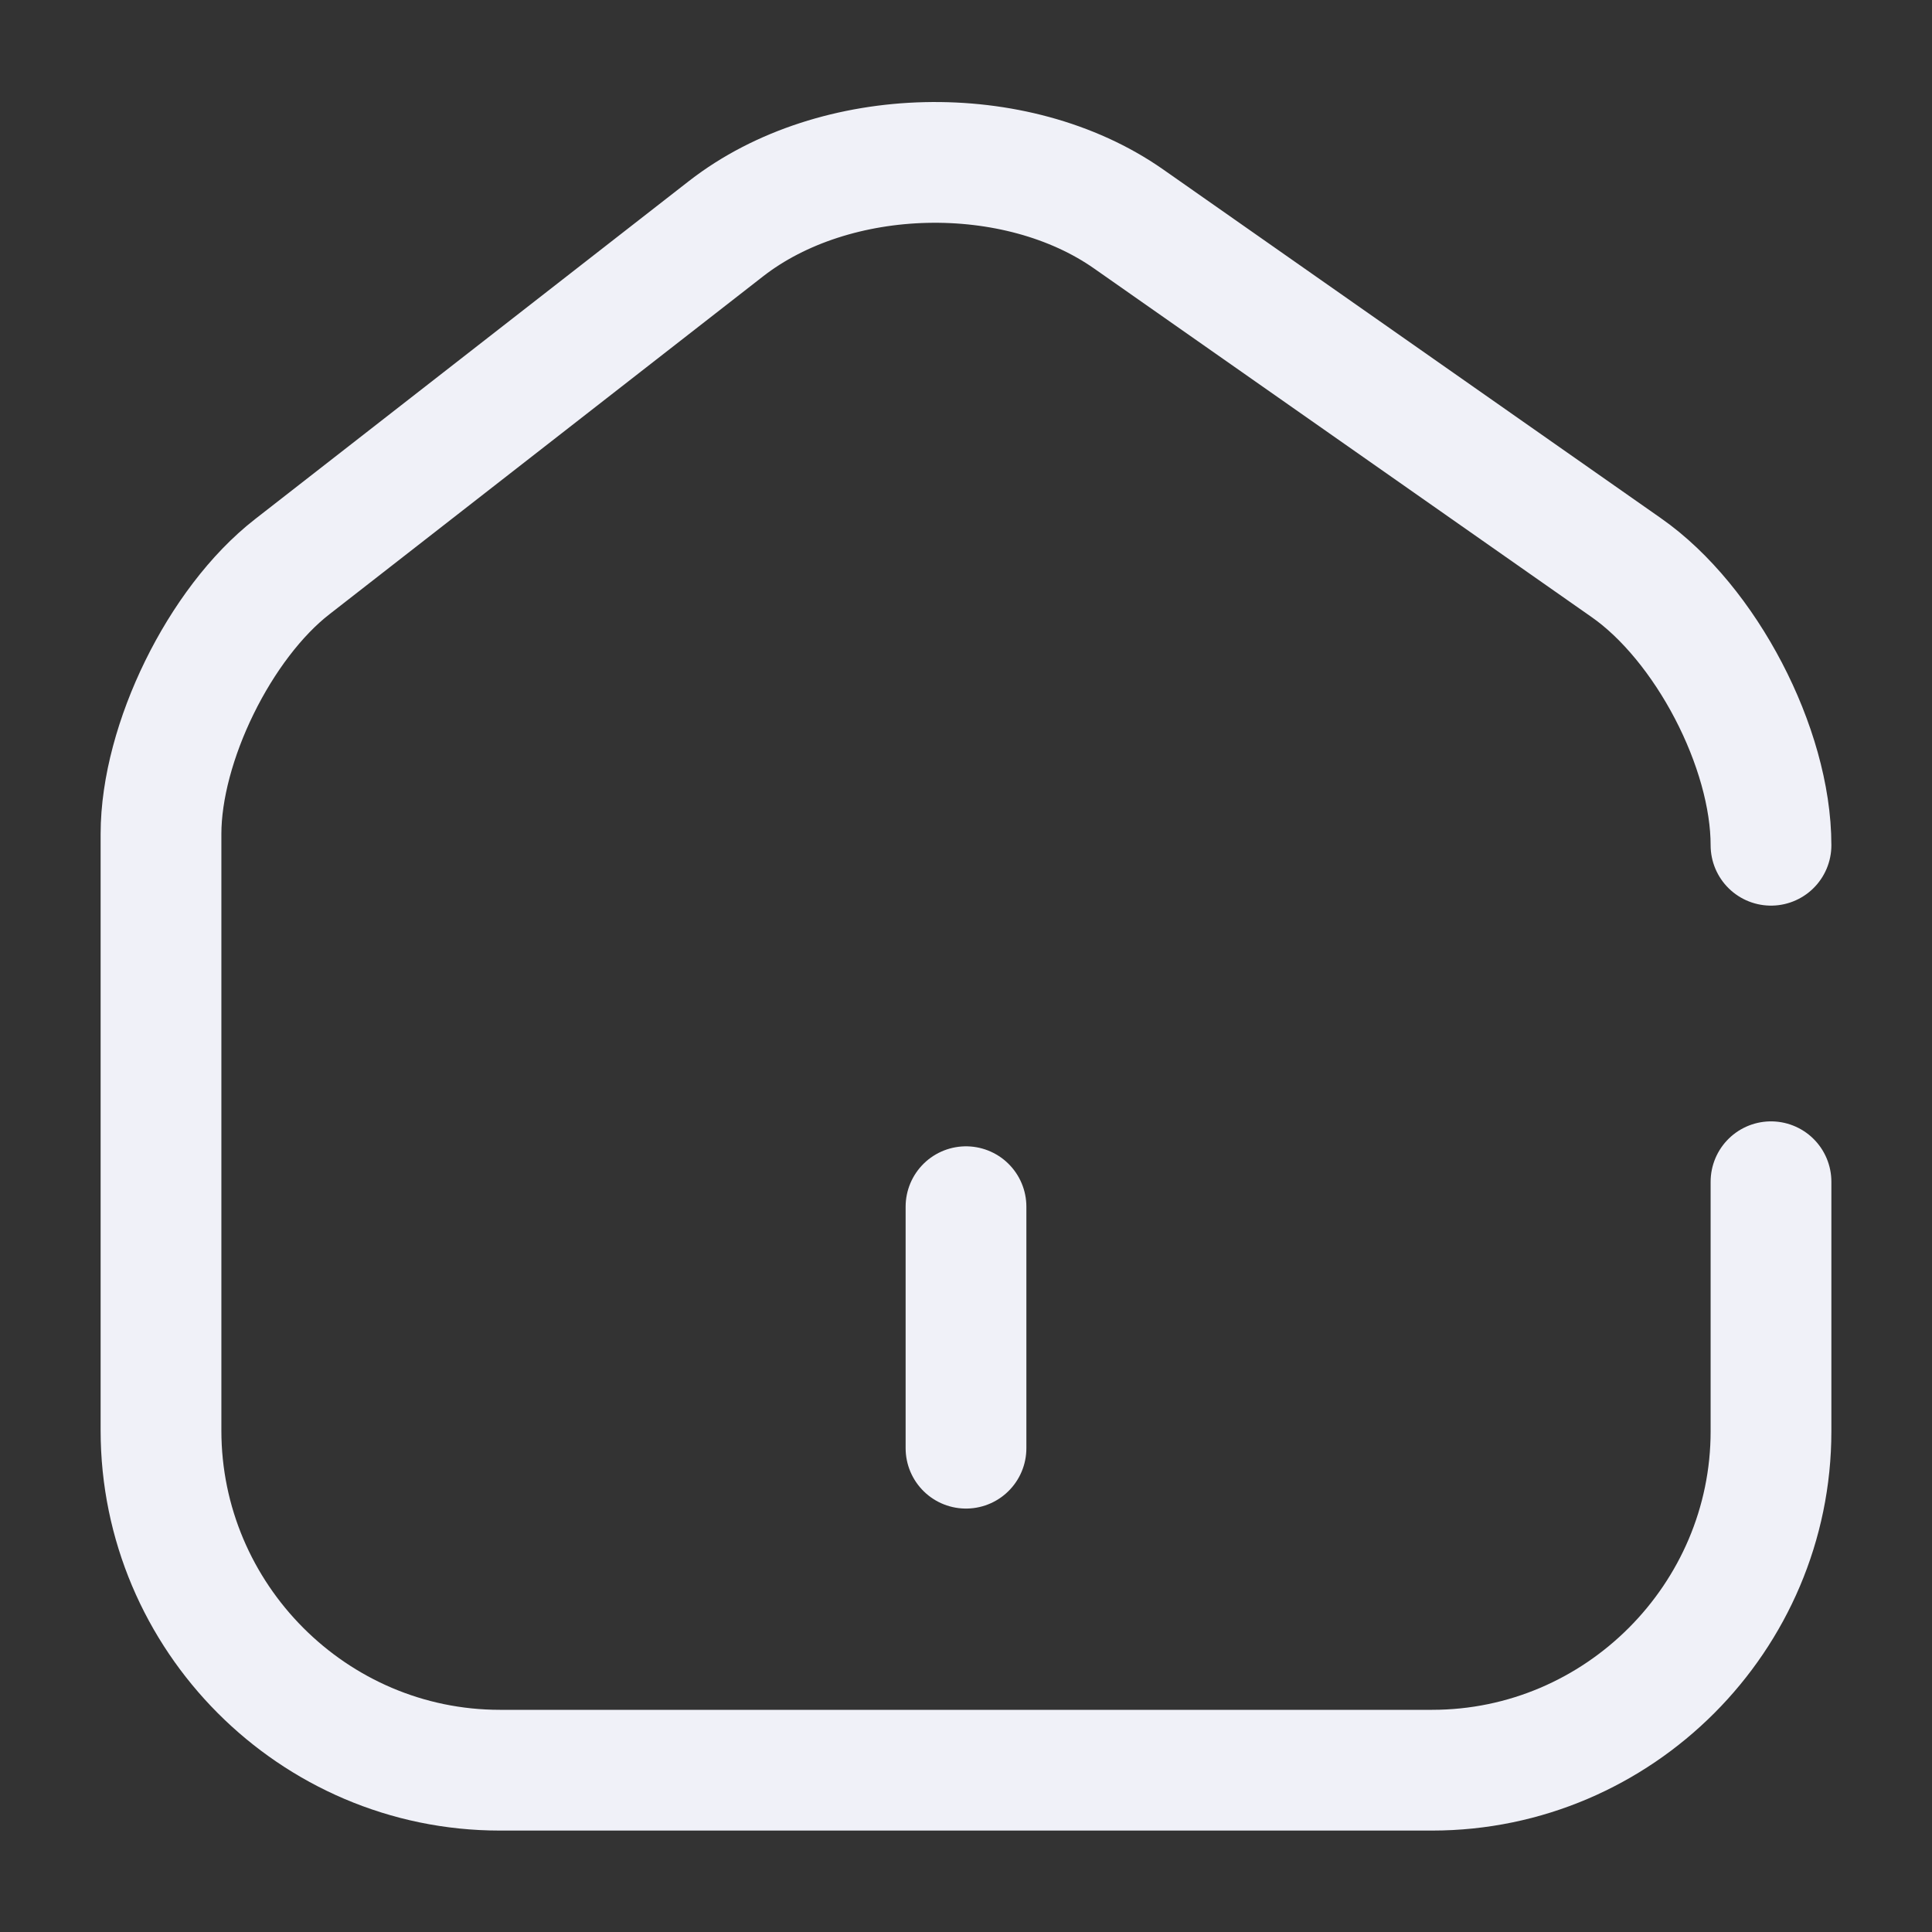 <?xml version="1.0" encoding="utf-8"?>
<svg width="24px" height="24px" viewBox="0 0 24 24" version="1.1" xmlns:xlink="http://www.w3.org/1999/xlink" xmlns="http://www.w3.org/2000/svg">
  <rect x="0" y="0" width="24" height="24" fill="#333333" stroke="none"/>
  <g id="vuesaxbrokenhome-2-Copy" fill-opacity="1">
    <path d="M24 0L24 0L24 24L0 24L0 0L24 0Z" id="vuesaxbrokenhome-2-Copy" fill="none" stroke="none" />
    <g id="vuesaxbrokenhome-2">
      <g id="home-2">
        <path d="M22 10.5C22 9.29 21.19 7.74 20.2 7.05L14.02 2.72C12.62 1.74 10.37 1.79 9.02 2.84L3.63 7.04C2.73 7.74 2 9.23 2 10.36L2 17.77C2 20.09 3.89 21.99 6.21 21.99L17.79 21.99C20.11 21.99 22 20.09 22 17.78L22 14.68" id="Vector" fill="none" stroke="#F0F1F8" stroke-width="1.5" stroke-linecap="round" stroke-linejoin="round" />
        <path d="M12 17.99L12 14.99" id="Vector" fill="none" stroke="#F0F1F8" stroke-width="1.5" stroke-linecap="round" stroke-linejoin="round" />
        <path d="M24 0L24 24L0 24L0 0L24 0Z" id="Vector" fill="none" fill-rule="evenodd" stroke="none" />
      </g>
    </g>
  </g>
</svg>